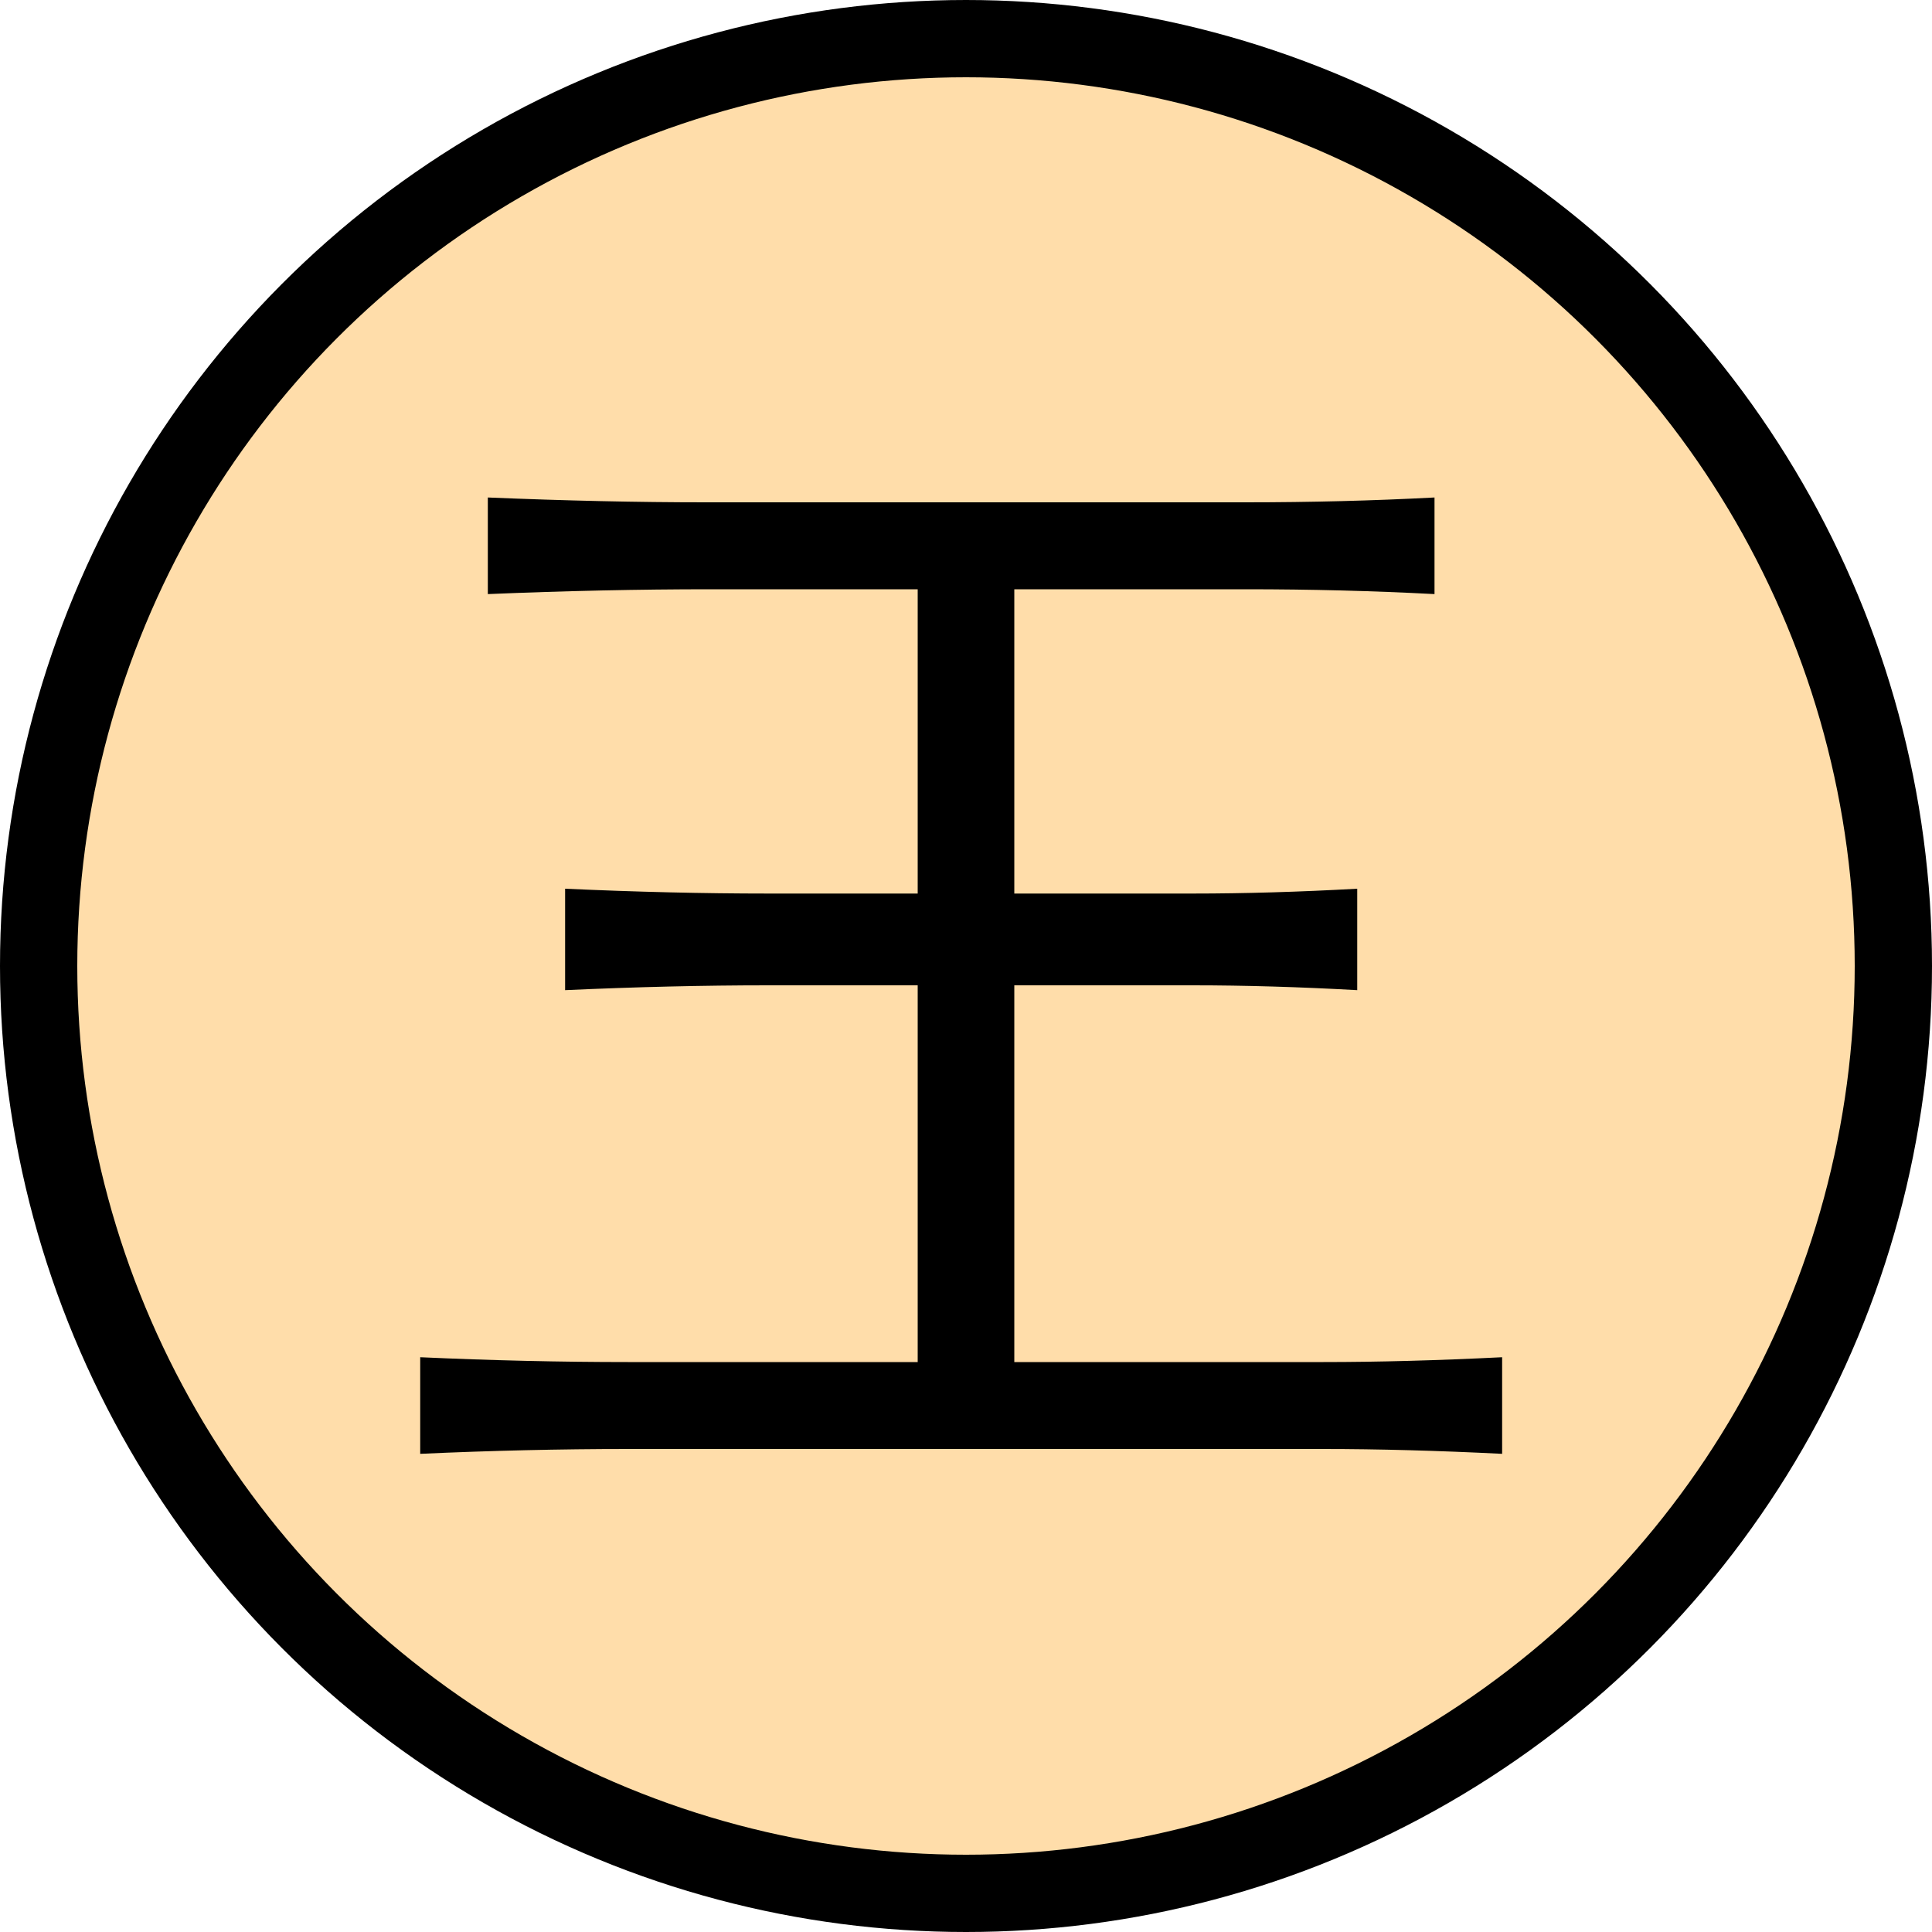 <?xml version="1.0" encoding="UTF-8"?>
<svg version="1.1" viewBox="0 0 50 50" xmlns="http://www.w3.org/2000/svg">
  <title>王</title>
  <circle cx="25" cy="25" r="24" fill="#fda" stroke="#000" stroke-width="2"/>
  <path d="m32.25 13q2.5 0 4.875-0.125v2.5q-2.375-0.125-4.875-0.125h-6v7.875h4.625q2 0 4.25-0.125v2.625q-2.25-0.125-4.25-0.125h-4.625v9.75h8q2.125 0 4.625-0.125v2.5q-2.5-0.125-4.625-0.125h-18q-2.625 0-5.375 0.125v-2.5q2.75 0.125 5.375 0.125h7.5v-9.75h-3.875q-2.5 0-5.25 0.125v-2.625q2.75 0.125 5.25 0.125h3.875v-7.875h-5.375q-2.75 0-5.75 0.125v-2.5q3 0.125 5.625 0.125z" aria-label="王"/>
</svg>
